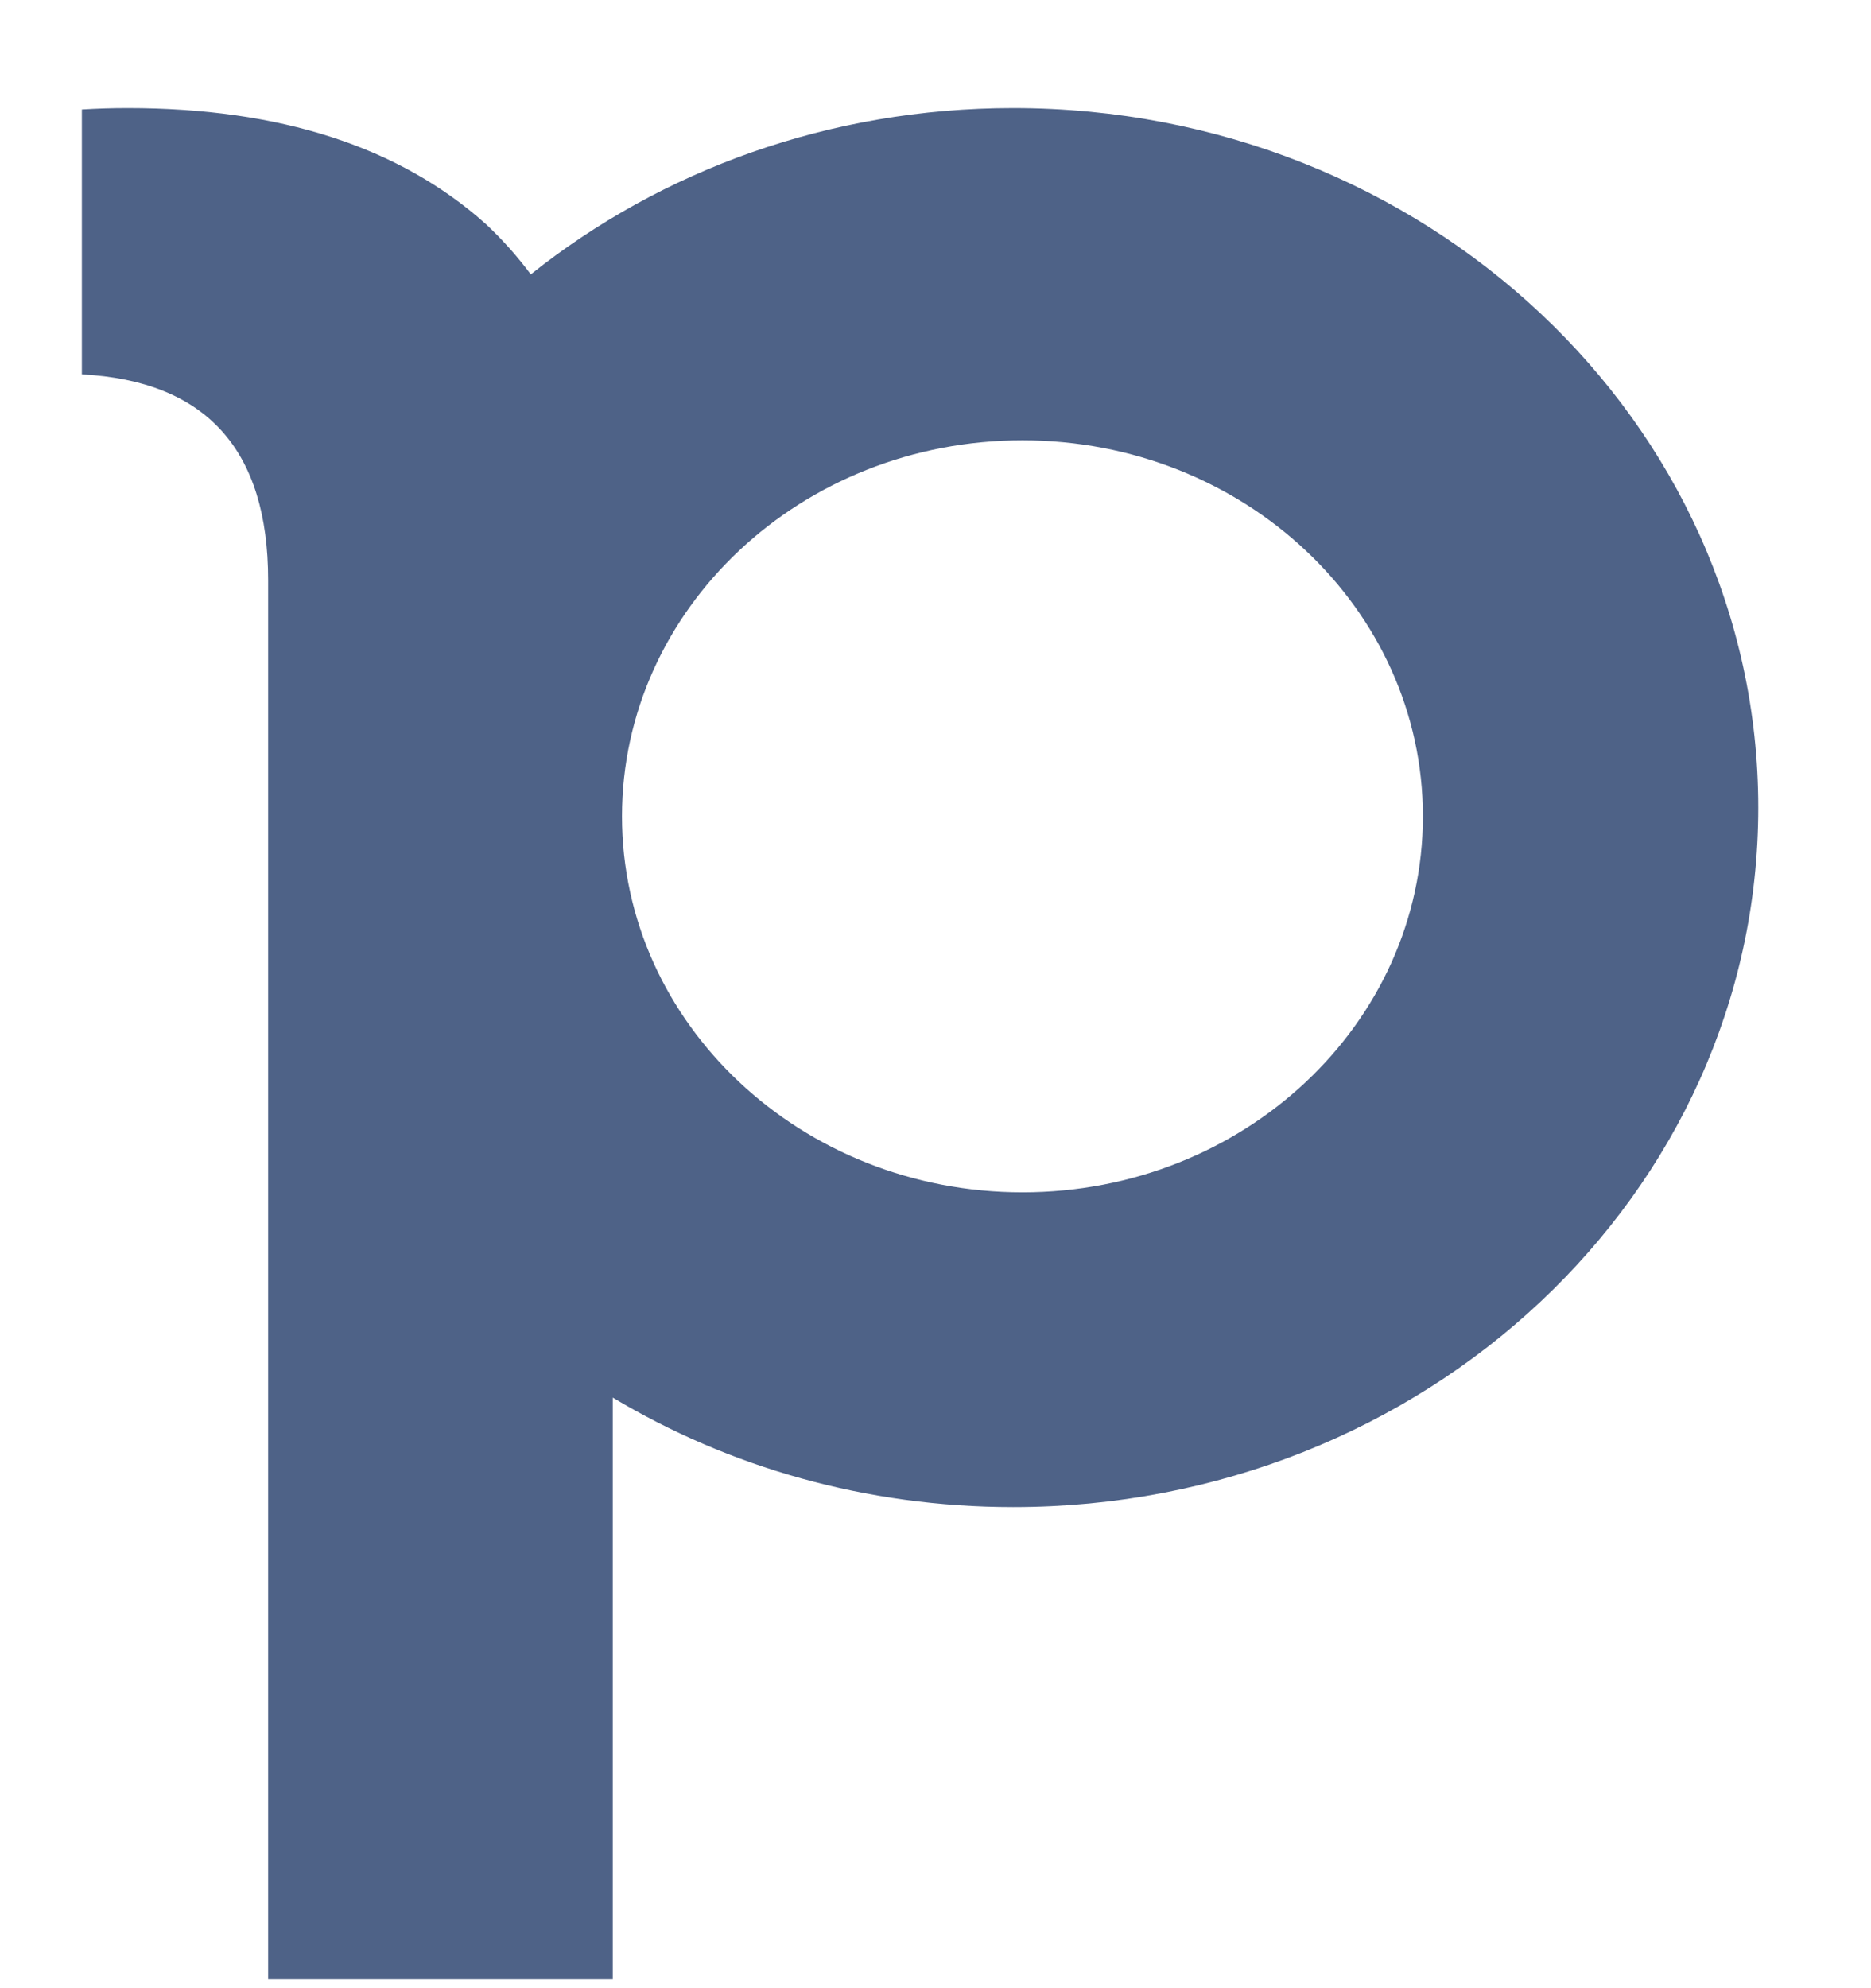 <svg width="16" height="17" viewBox="0 0 16 17" fill="none" xmlns="http://www.w3.org/2000/svg">
<path fill-rule="evenodd" clip-rule="evenodd" d="M1.09 0.924C2.395 0.924 3.416 1.255 4.155 1.916C4.297 2.049 4.425 2.193 4.539 2.346C5.651 1.459 7.091 0.924 8.664 0.924C12.183 0.924 15.036 3.602 15.036 6.905C15.036 10.208 12.183 12.886 8.664 12.886C7.404 12.886 6.229 12.543 5.24 11.95V16.924H2.293V4.961C2.293 3.844 1.762 3.257 0.7 3.201V0.936C0.828 0.928 0.959 0.924 1.09 0.924ZM12.168 6.98C12.168 8.755 10.635 10.195 8.744 10.195C6.853 10.195 5.319 8.755 5.319 6.98C5.319 5.204 6.853 3.765 8.744 3.765C10.635 3.765 12.168 5.204 12.168 6.98Z" fill="#4E6287"/>
</svg>
